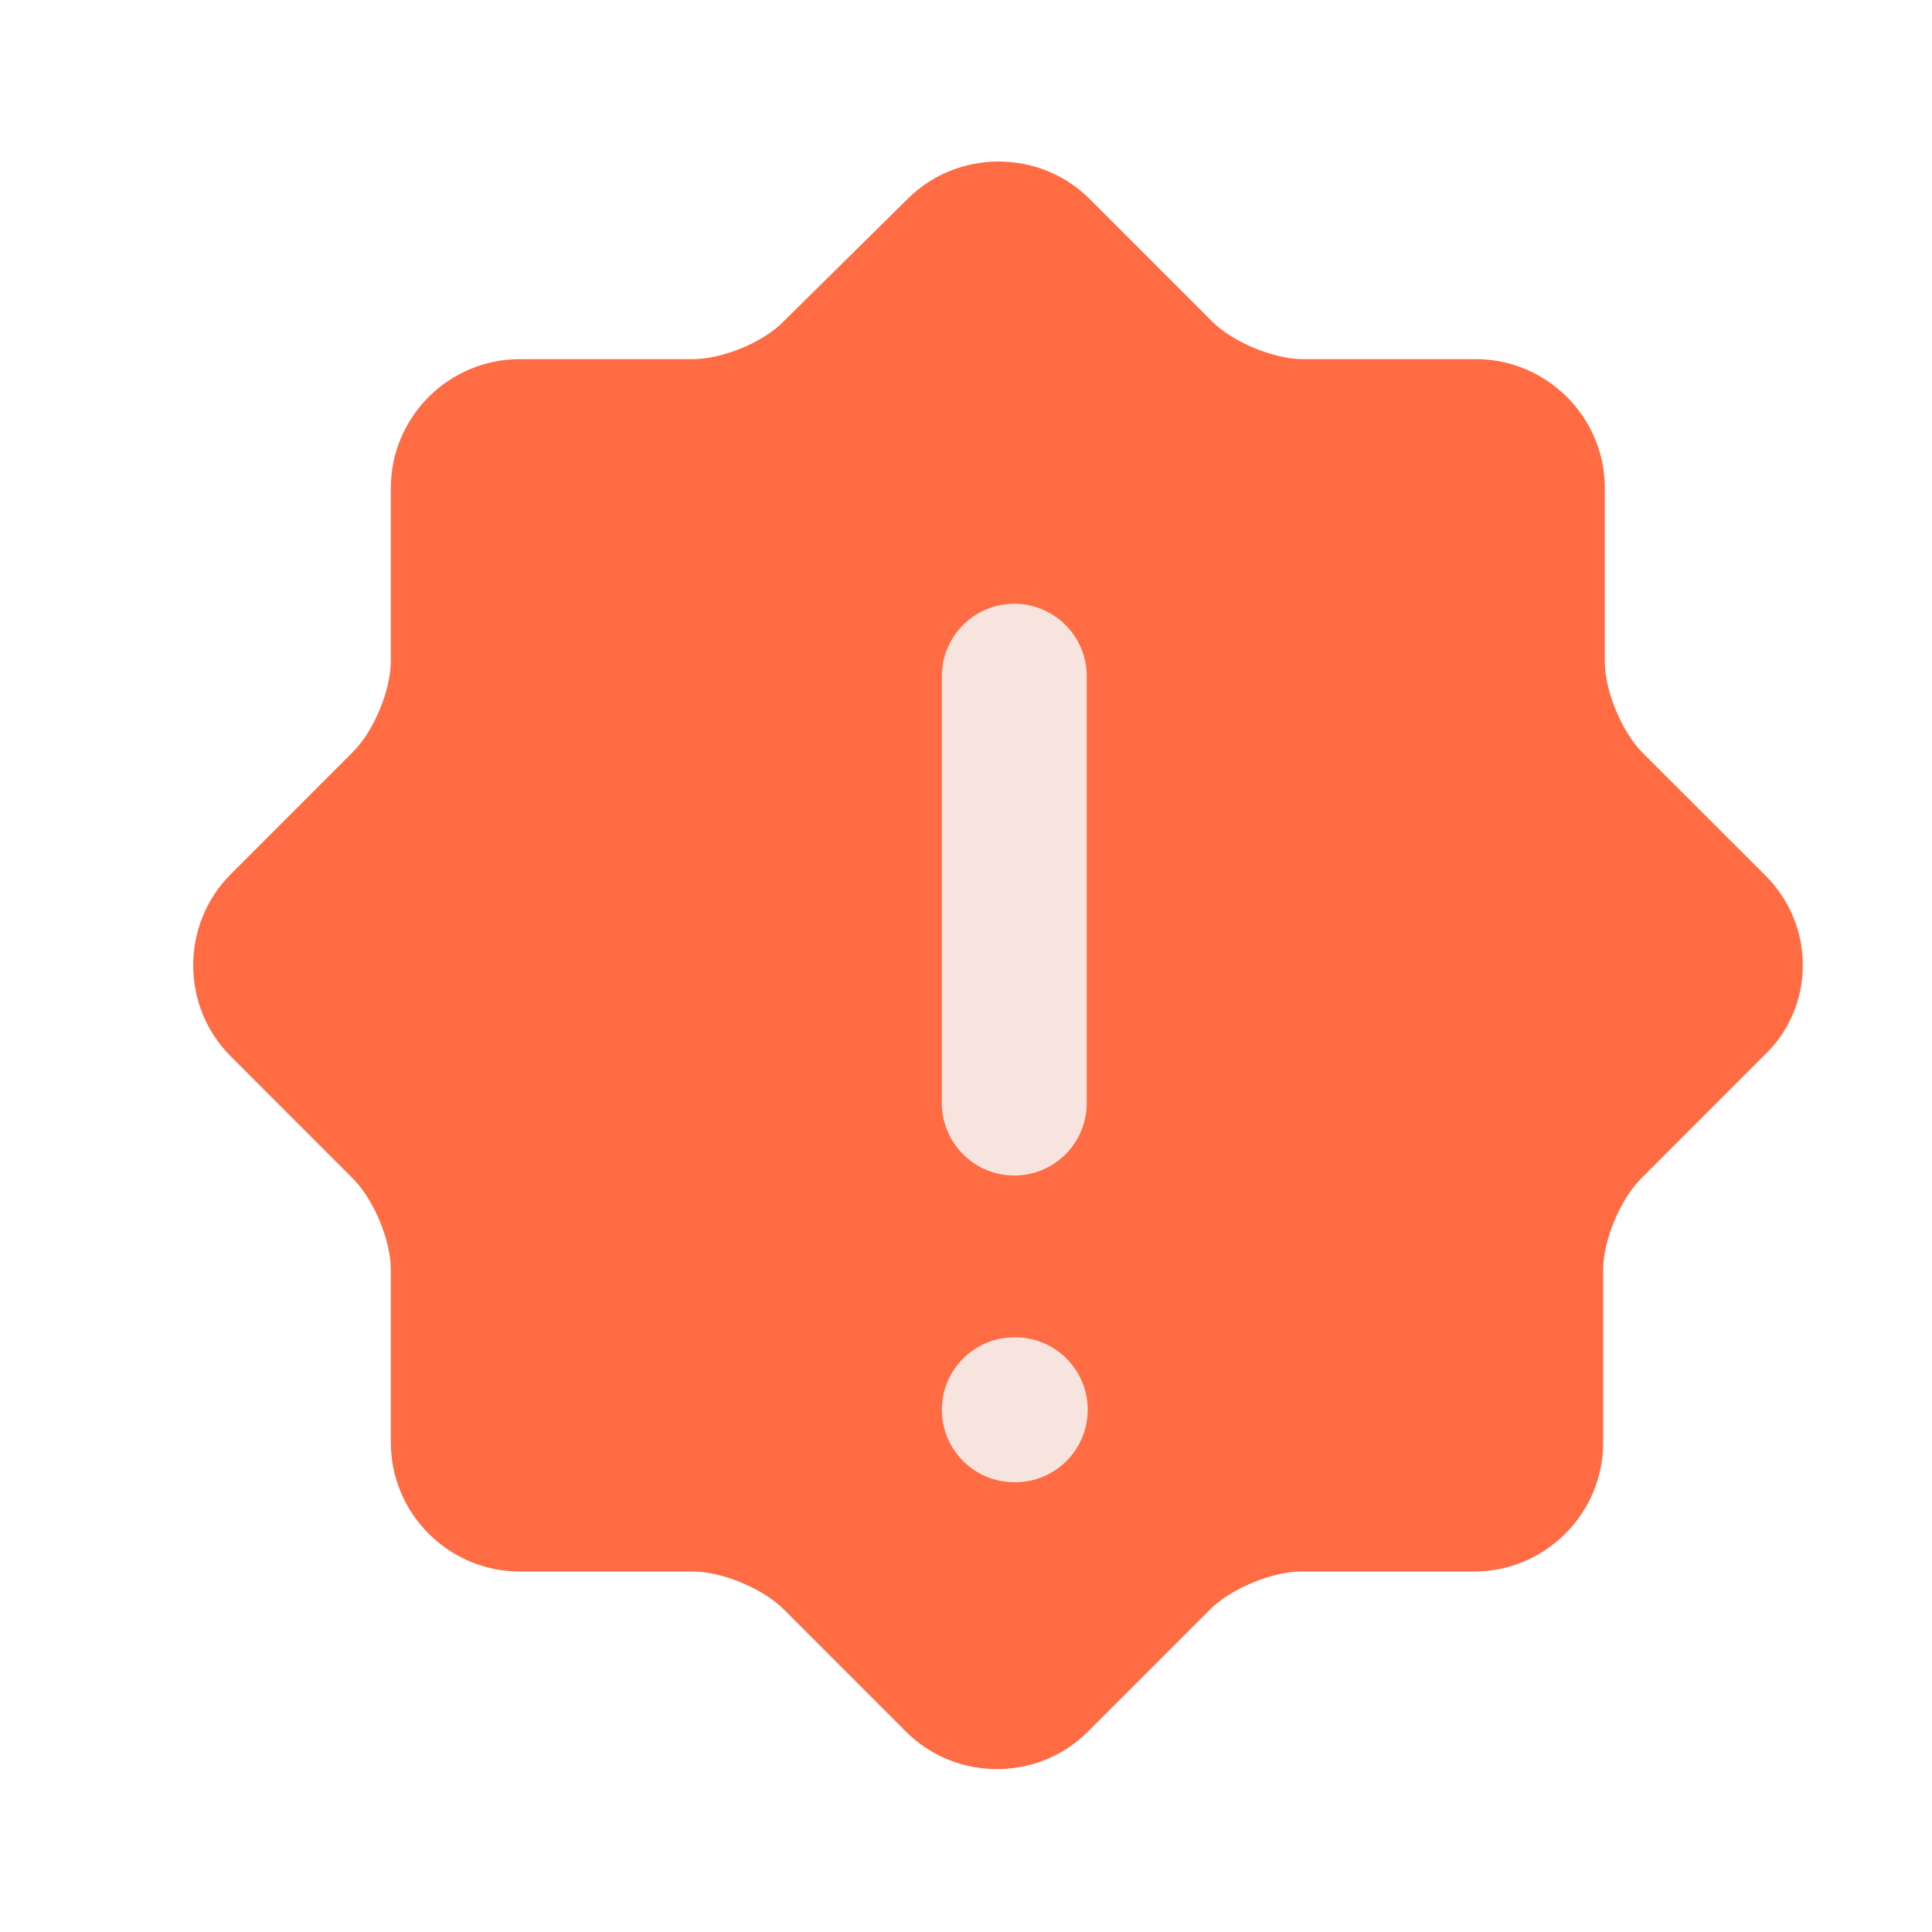 <svg width="20" height="20" viewBox="0 0 20 20" fill="none" xmlns="http://www.w3.org/2000/svg">
<path d="M18.271 9.059L17.004 7.793C16.788 7.576 16.613 7.151 16.613 6.851V5.051C16.613 4.318 16.012 3.718 15.279 3.718H13.488C13.188 3.718 12.762 3.543 12.546 3.326L11.279 2.059C10.762 1.543 9.912 1.543 9.396 2.059L8.113 3.326C7.904 3.543 7.479 3.718 7.171 3.718H5.379C4.646 3.718 4.046 4.318 4.046 5.051V6.843C4.046 7.143 3.871 7.568 3.654 7.784L2.388 9.051C1.871 9.568 1.871 10.418 2.388 10.934L3.654 12.201C3.871 12.418 4.046 12.843 4.046 13.143V14.934C4.046 15.668 4.646 16.268 5.379 16.268H7.171C7.471 16.268 7.896 16.443 8.113 16.659L9.379 17.926C9.896 18.443 10.746 18.443 11.262 17.926L12.529 16.659C12.746 16.443 13.171 16.268 13.471 16.268H15.262C15.996 16.268 16.596 15.668 16.596 14.934V13.143C16.596 12.843 16.771 12.418 16.988 12.201L18.254 10.934C18.796 10.426 18.796 9.576 18.271 9.059Z" fill="#FF6B43"/>
<path fill-rule="evenodd" clip-rule="evenodd" d="M10.5 6.25C10.914 6.25 11.25 6.586 11.25 7V11.419C11.25 11.833 10.914 12.169 10.5 12.169C10.086 12.169 9.75 11.833 9.75 11.419V7C9.75 6.586 10.086 6.25 10.5 6.25Z" fill="#F8E4DF"/>
<path fill-rule="evenodd" clip-rule="evenodd" d="M9.75 14.594C9.75 14.18 10.086 13.844 10.5 13.844H10.51C10.924 13.844 11.26 14.18 11.26 14.594C11.26 15.008 10.924 15.344 10.51 15.344H10.5C10.086 15.344 9.75 15.008 9.75 14.594Z" fill="#F8E4DF"/>
</svg>
